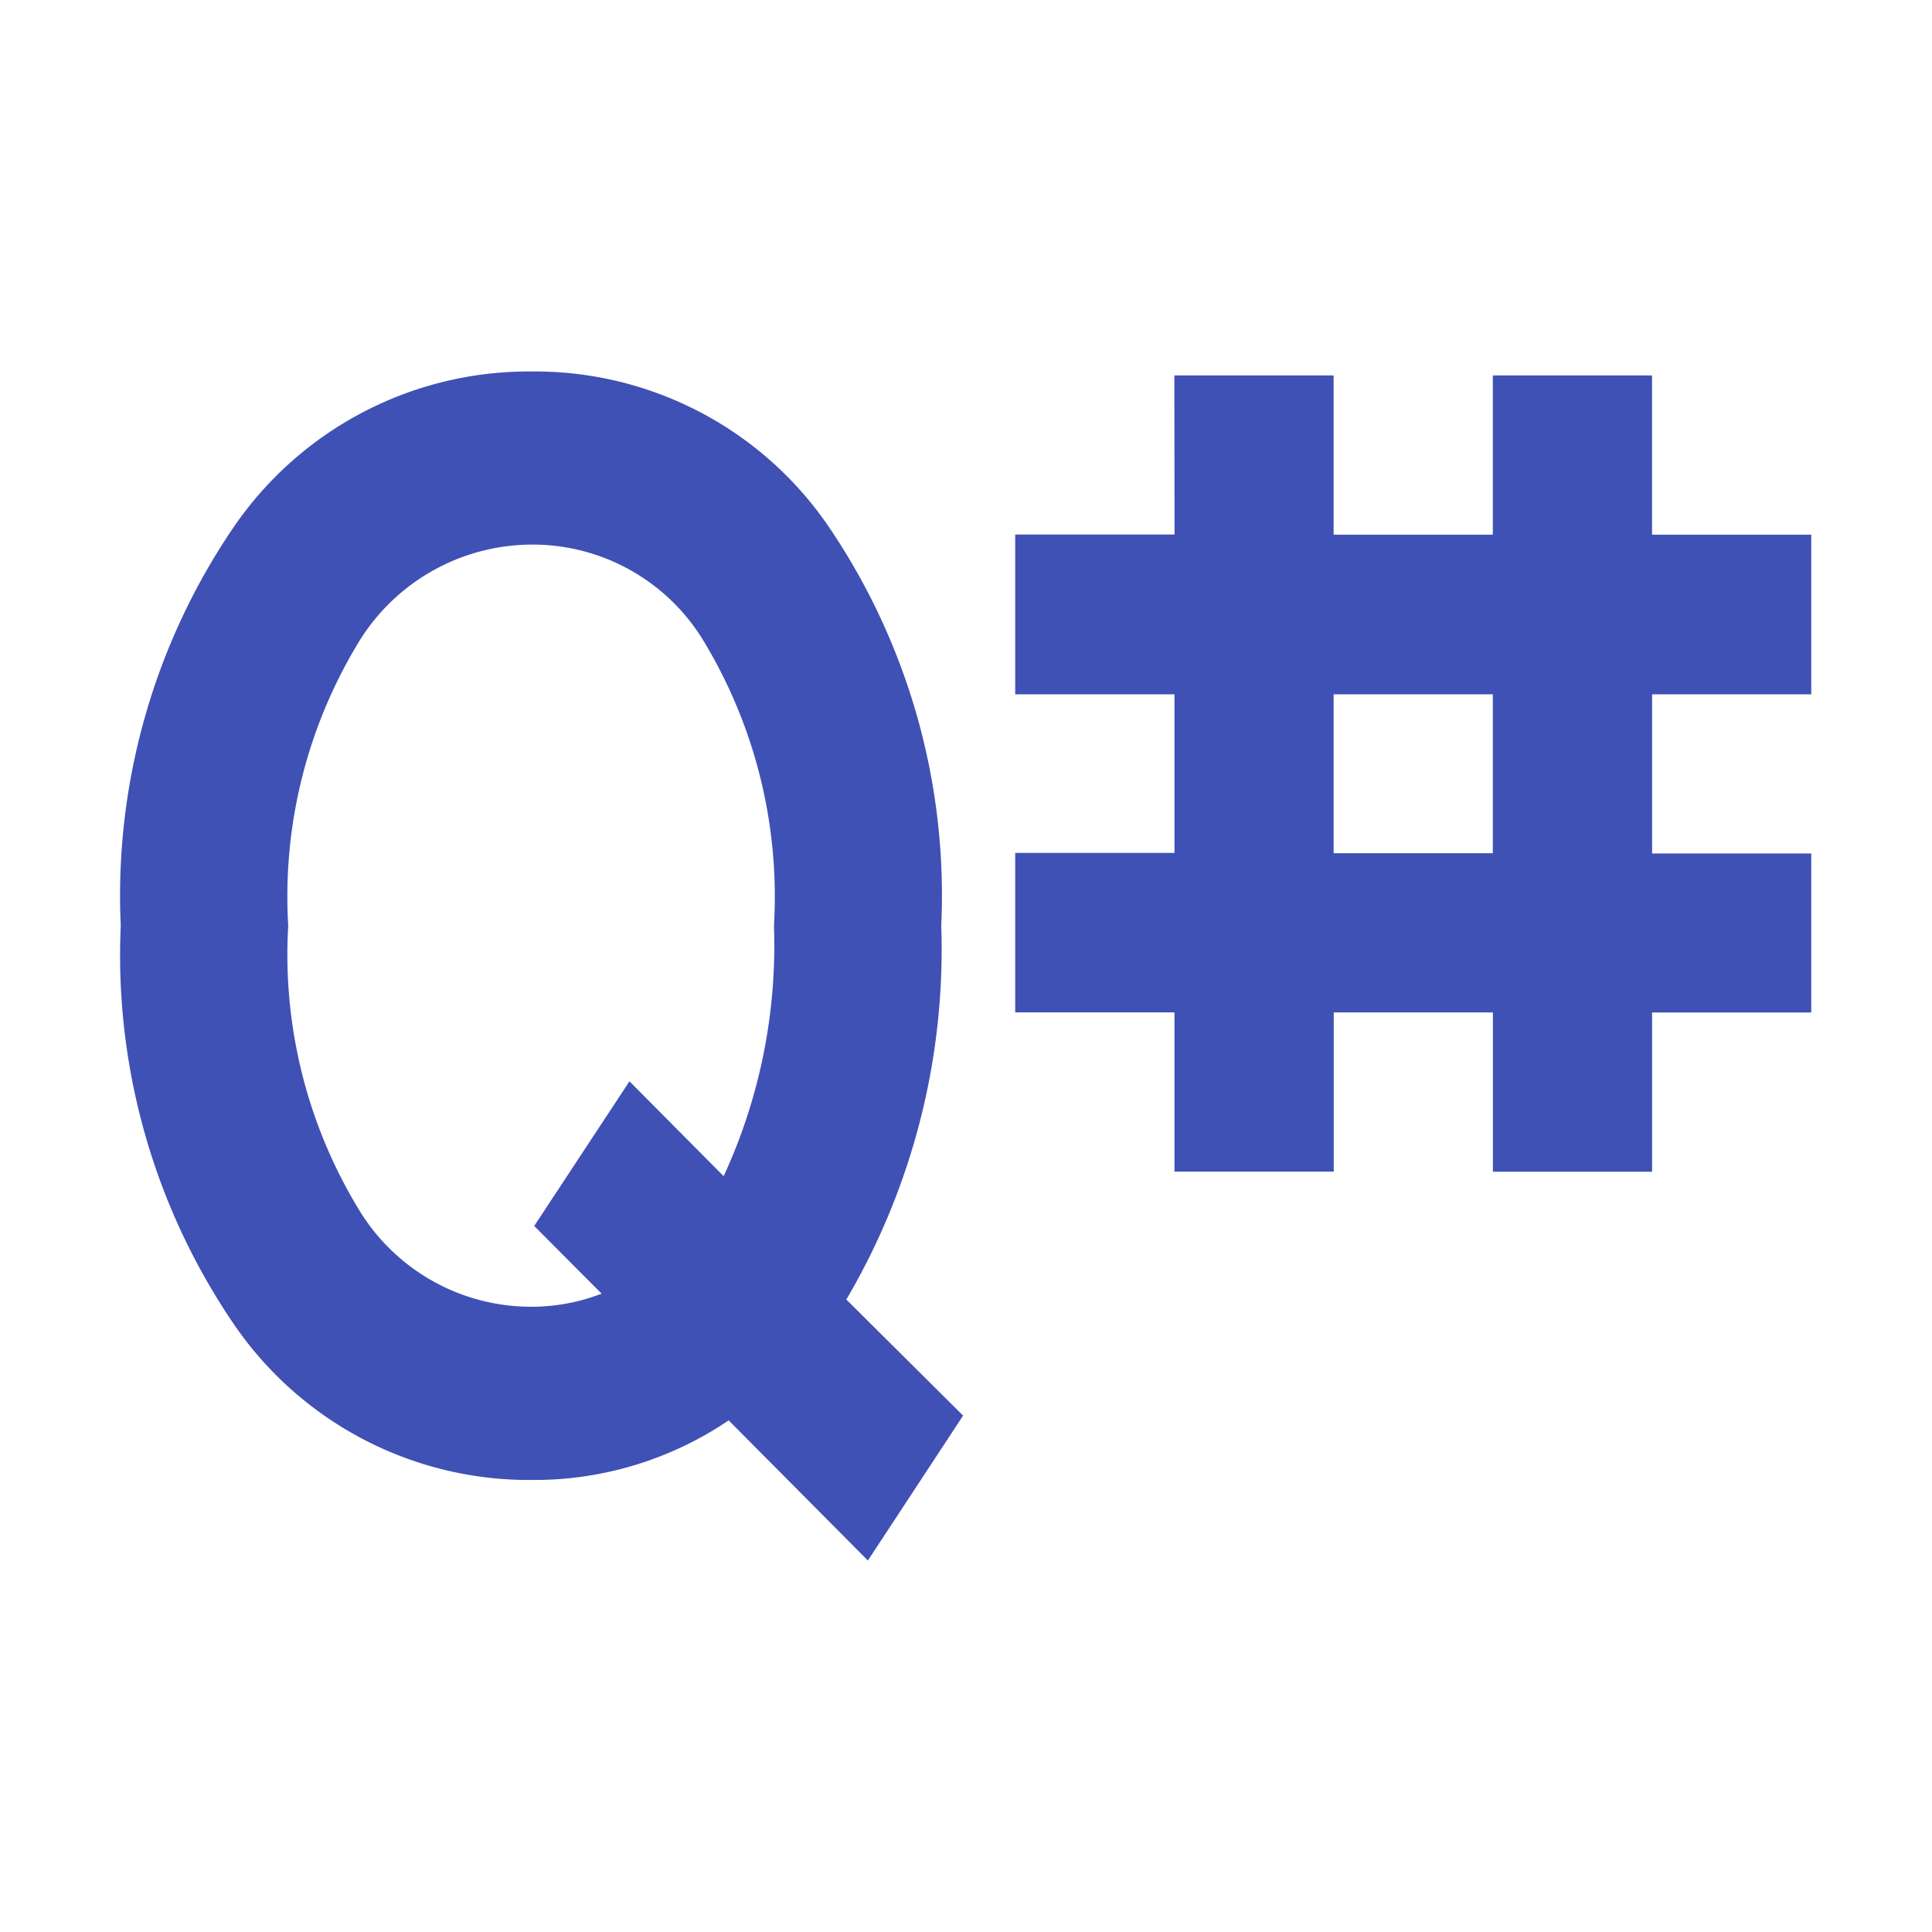 <!--
  - The MIT License (MIT)
  -
  - Copyright (c) 2015-2022 Elior "Mallowigi" Boukhobza
  -
  - Permission is hereby granted, free of charge, to any person obtaining a copy
  - of this software and associated documentation files (the "Software"), to deal
  - in the Software without restriction, including without limitation the rights
  - to use, copy, modify, merge, publish, distribute, sublicense, and/or sell
  - copies of the Software, and to permit persons to whom the Software is
  - furnished to do so, subject to the following conditions:
  -
  - The above copyright notice and this permission notice shall be included in all
  - copies or substantial portions of the Software.
  -
  - THE SOFTWARE IS PROVIDED "AS IS", WITHOUT WARRANTY OF ANY KIND, EXPRESS OR
  - IMPLIED, INCLUDING BUT NOT LIMITED TO THE WARRANTIES OF MERCHANTABILITY,
  - FITNESS FOR A PARTICULAR PURPOSE AND NONINFRINGEMENT. IN NO EVENT SHALL THE
  - AUTHORS OR COPYRIGHT HOLDERS BE LIABLE FOR ANY CLAIM, DAMAGES OR OTHER
  - LIABILITY, WHETHER IN AN ACTION OF CONTRACT, TORT OR OTHERWISE, ARISING FROM,
  - OUT OF OR IN CONNECTION WITH THE SOFTWARE OR THE USE OR OTHER DEALINGS IN THE
  - SOFTWARE.
  -
  -
  -->


<svg big="true" xmlns="http://www.w3.org/2000/svg" viewBox="0 0 32 32" width="16px" height="16px">
    <g fill="#3F51B5">
        <path d="M19.451,6.218h2.638V8.856h2.637V6.218h2.637V8.856H30V11.5H27.364v2.636H30V16.77H27.364v2.637H24.727V16.769H22.091l0,2.637H19.453V16.768H16.815V14.127h2.638V11.5H16.815V8.853h2.639Zm2.638,7.914h2.637V11.5H22.089Z" />
        <path d="M14.018,21.524a11.436,11.436,0,0,0,1.572-6.192,10.877,10.877,0,0,0-1.858-6.6A5.889,5.889,0,0,0,8.808,6.153a5.921,5.921,0,0,0-4.94,2.581A10.842,10.842,0,0,0,2,15.333a10.853,10.853,0,0,0,1.868,6.592,5.918,5.918,0,0,0,4.941,2.588,5.743,5.743,0,0,0,3.26-.987l2.306,2.321,1.577-2.4Zm-5.17-1.218,1.117,1.121a3.229,3.229,0,0,1-1.174.217,3.335,3.335,0,0,1-2.837-1.593,8.125,8.125,0,0,1-1.18-4.719,8.1,8.1,0,0,1,1.184-4.724,3.372,3.372,0,0,1,2.87-1.588,3.31,3.31,0,0,1,2.819,1.585,8.178,8.178,0,0,1,1.172,4.726,9.113,9.113,0,0,1-.833,4.15l-1.56-1.571Z" />
    </g>
</svg>
